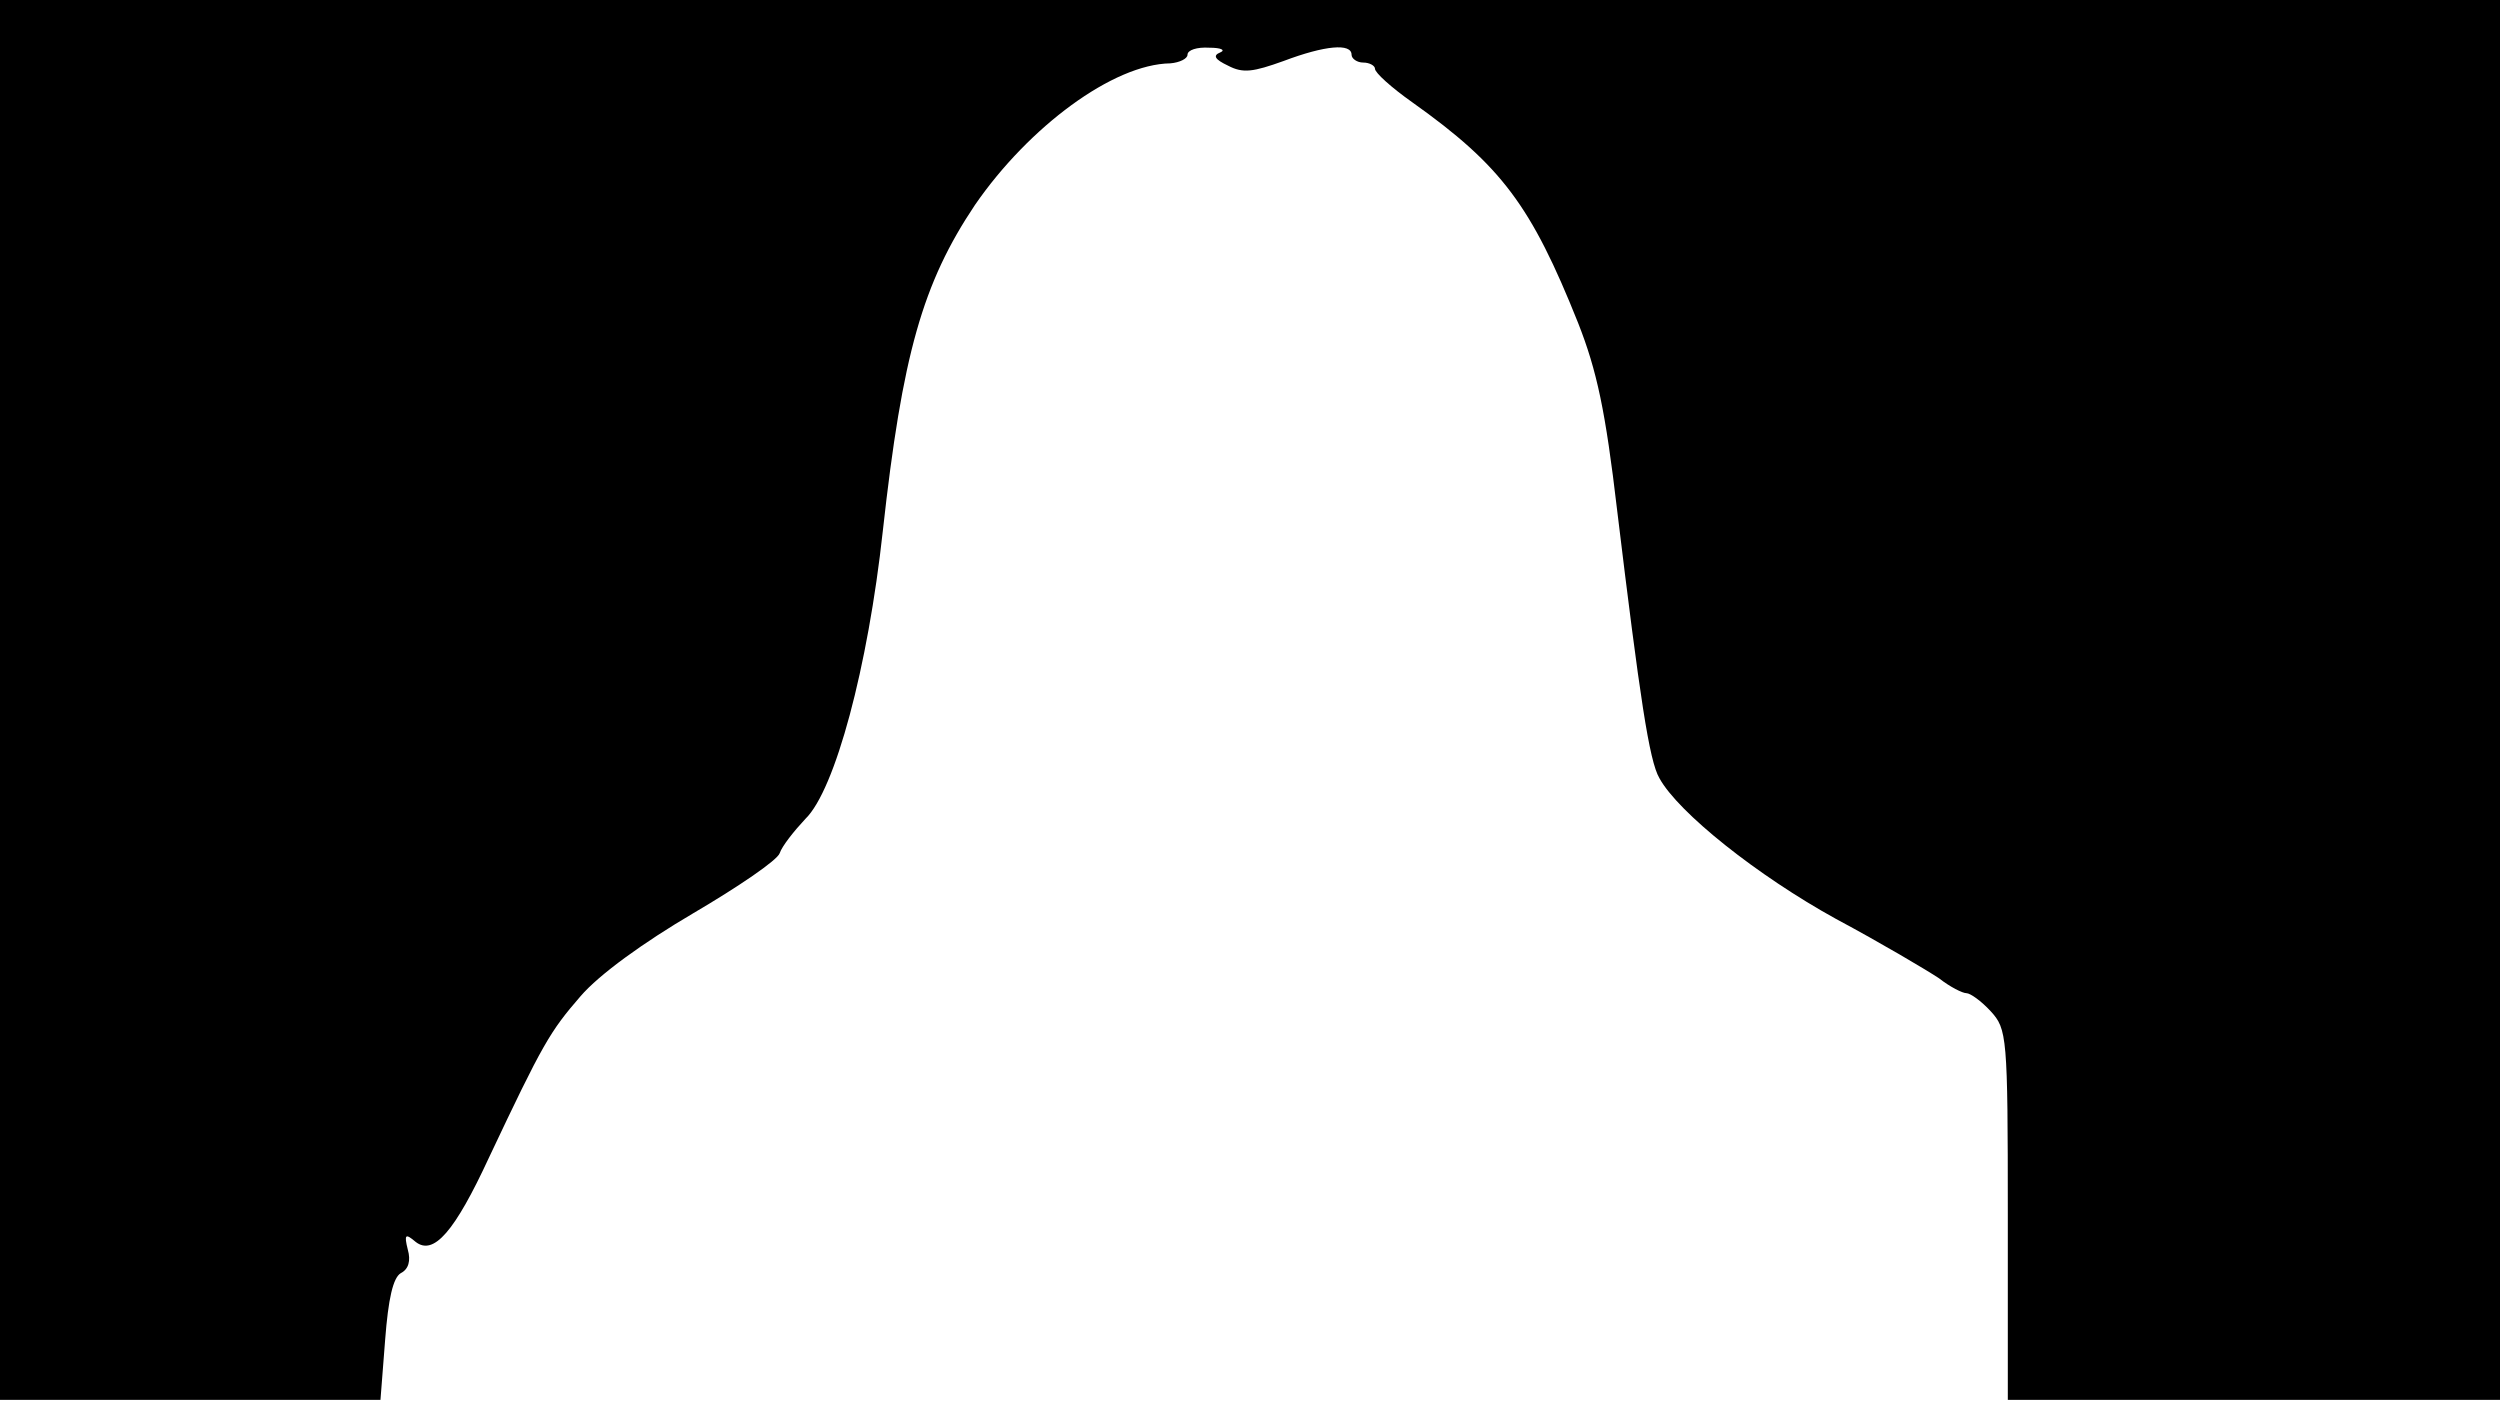 <svg version="1.0" xmlns="http://www.w3.org/2000/svg"
 width="750px" style="transform:scale(1,1.001);" height="421.875px" viewBox="0 0 320 180"
 preserveAspectRatio="xMidYMid meet">
<g transform="translate(0,180) scale(0.1,-0.1)"
fill="#000000" stroke="none">
<path d="M0 905 l0 -895 244 0 243 0 6 77 c4 52 10 79 20 85 10 5 13 16 9 30 -5 20 -3
21 10 10 23 -18 50 13 94 108 69 146 78 161 117 206 24 28 81 69 144 106 58
34 108 68 111 77 3 9 18 28 33 44 38 37 80 194 99 368 25 226 51 317 118 417
69 100 177 180 250 181 12 1 22 6 22 11 0 6 12 10 28 9 15 0 21 -3 14 -6 -10
-4 -7 -9 10 -17 19 -10 32 -8 71 6 53 20 87 23 87 8 0 -5 7 -10 15 -10 8 0 15
-4 15 -8 0 -5 21 -24 48 -43 114 -81 152 -132 212 -282 24 -61 35 -112 50
-240 29 -239 41 -320 54 -342 24 -44 126 -125 226 -180 58 -31 117 -66 132
-76 14 -11 30 -19 35 -19 5 0 19 -10 31 -23 21 -23 22 -31 22 -260 l0 -237
315 0 315 0 0 895 0 895 -1600 0 -1600 0 0 -895z"/>
</g>
</svg>
